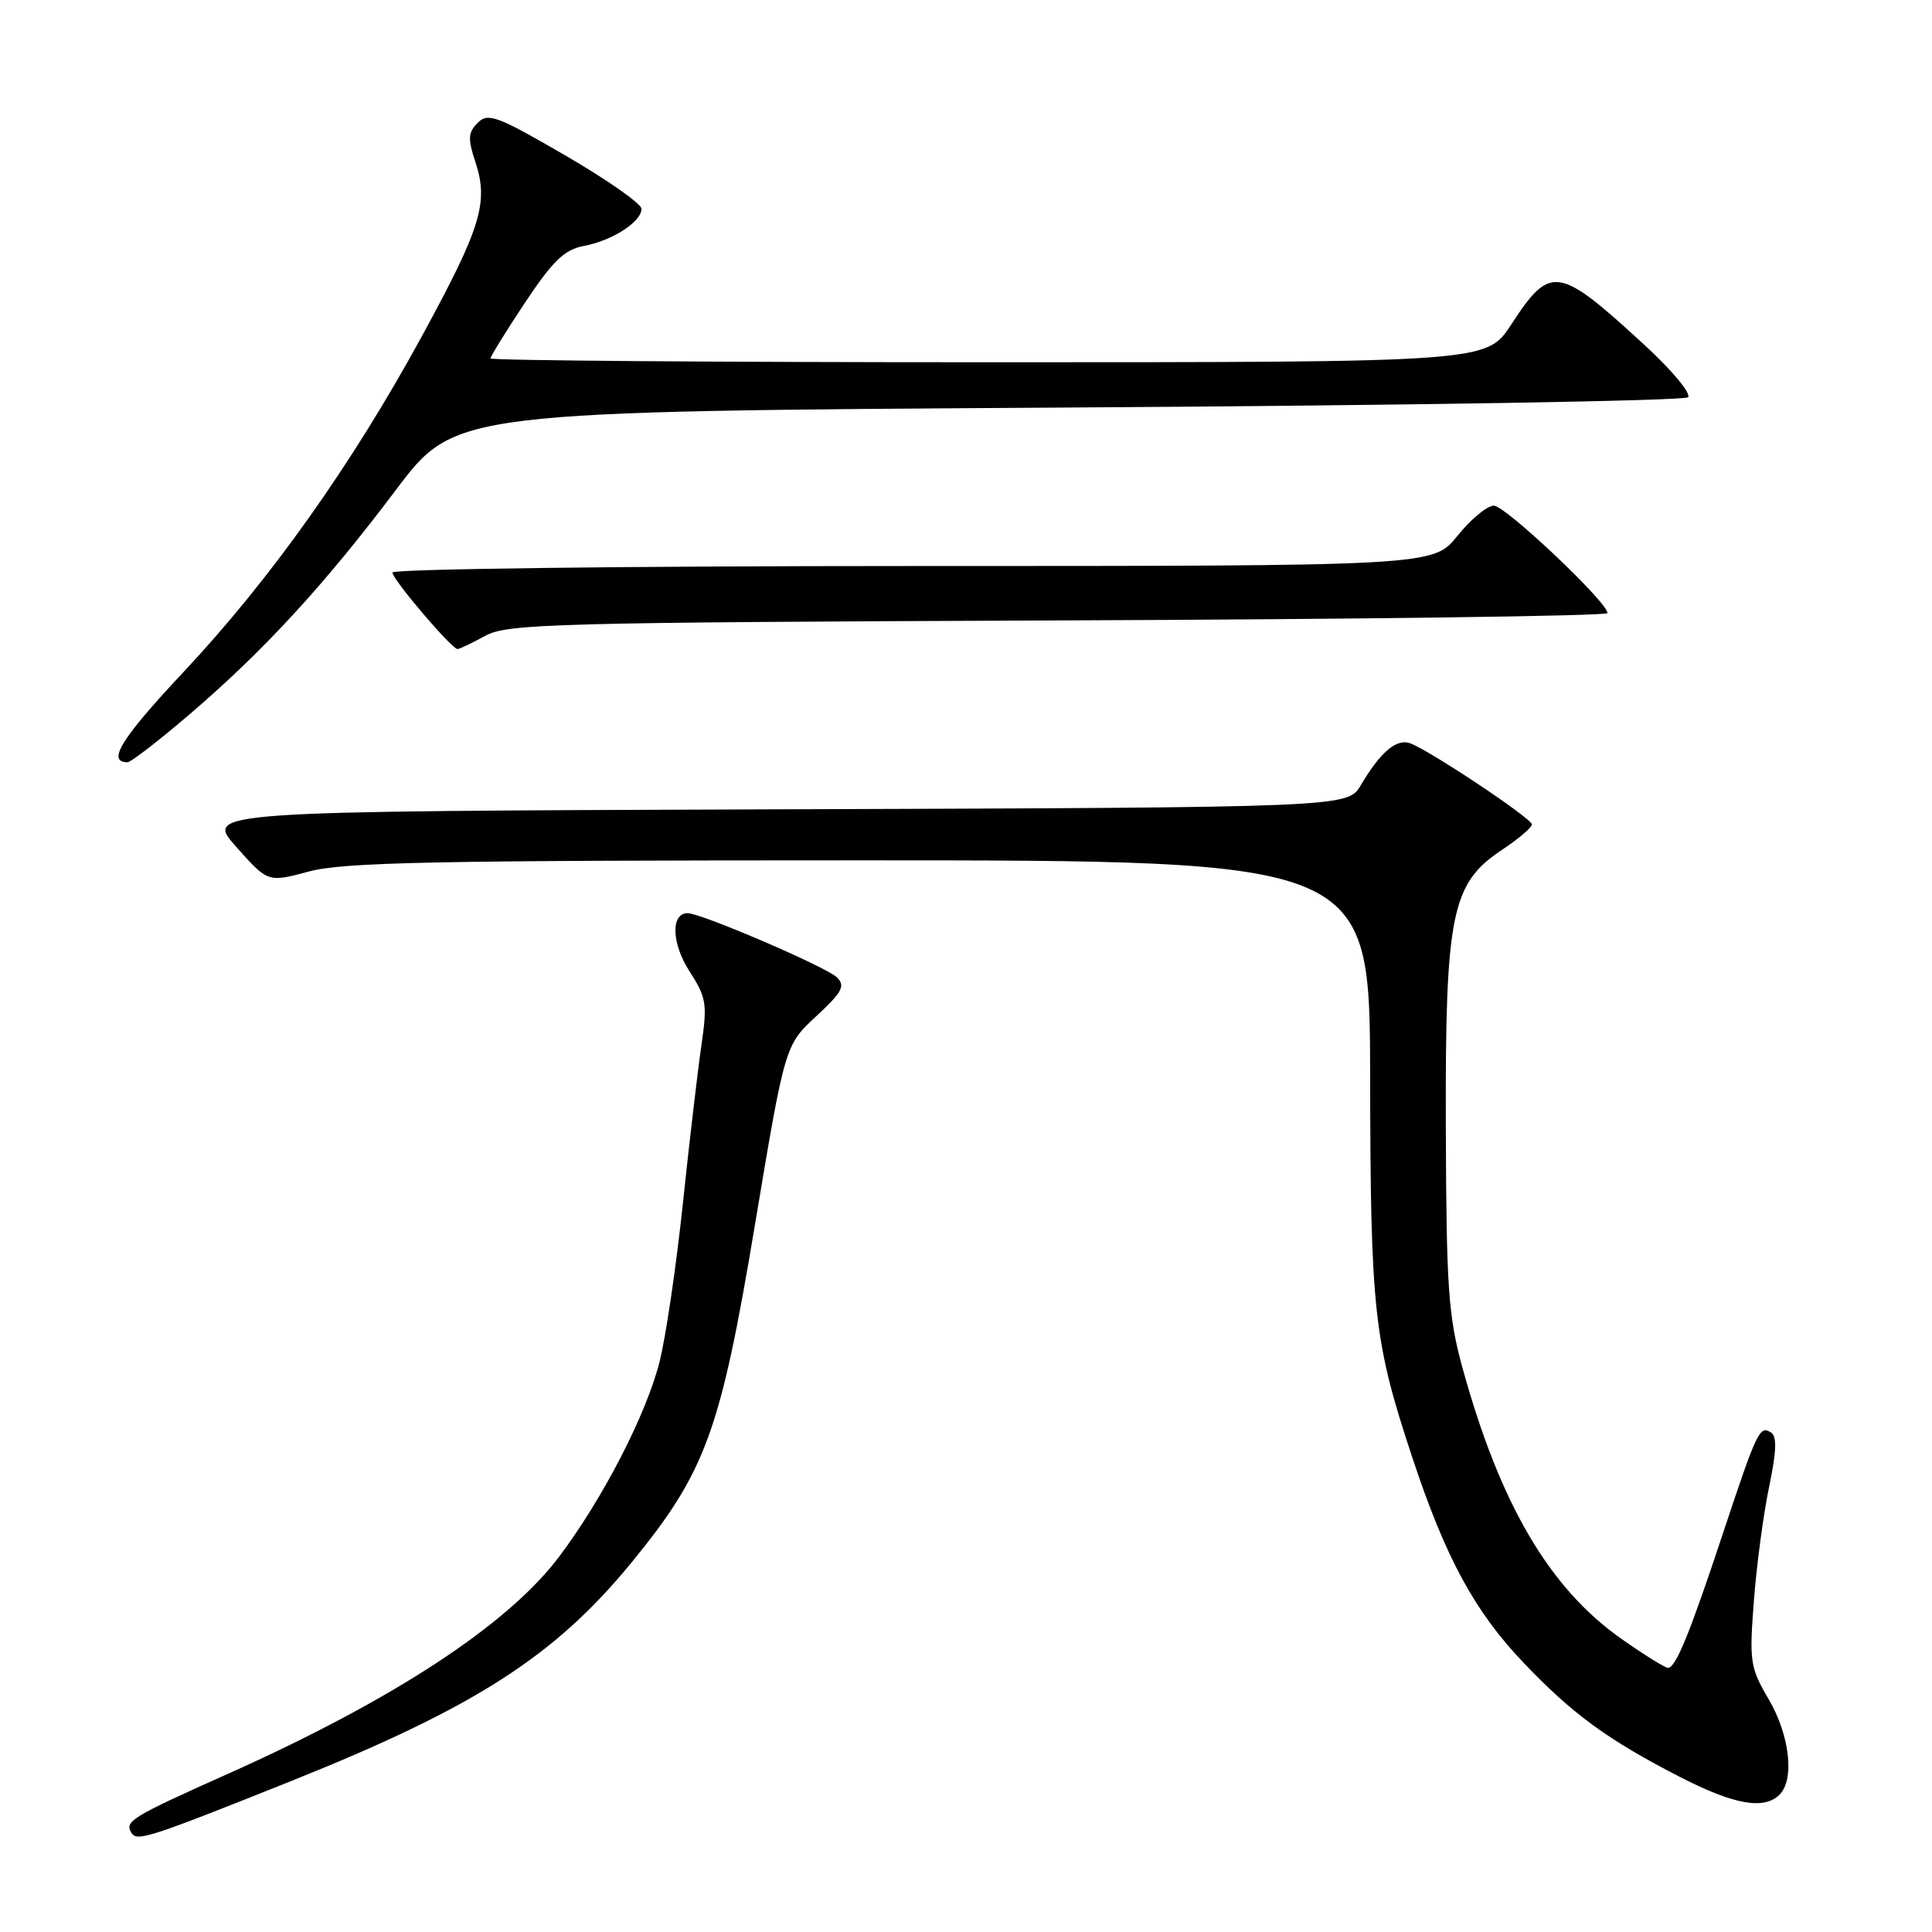 <?xml version="1.0" encoding="UTF-8" standalone="no"?>
<!DOCTYPE svg PUBLIC "-//W3C//DTD SVG 1.1//EN" "http://www.w3.org/Graphics/SVG/1.1/DTD/svg11.dtd" >
<svg xmlns="http://www.w3.org/2000/svg" xmlns:xlink="http://www.w3.org/1999/xlink" version="1.1" viewBox="0 0 256 256">
 <g >
 <path fill="currentColor"
d=" M 38.50 236.03 C 62.96 226.24 73.54 219.45 83.73 206.98 C 93.49 195.05 95.46 189.67 100.00 162.50 C 104.01 138.50 104.01 138.50 108.14 134.67 C 111.63 131.43 112.05 130.63 110.88 129.49 C 109.47 128.12 92.91 121.00 91.12 121.00 C 88.86 121.00 88.98 125.02 91.36 128.70 C 93.60 132.17 93.74 133.02 92.94 138.50 C 92.46 141.80 91.35 151.25 90.48 159.50 C 89.61 167.75 88.22 177.20 87.38 180.50 C 85.60 187.50 79.85 198.63 74.04 206.33 C 67.25 215.32 52.14 225.22 30.25 235.02 C 17.39 240.77 16.47 241.33 17.41 242.86 C 18.15 244.05 19.66 243.56 38.50 236.03 Z  M 235.80 237.80 C 237.82 235.78 237.15 229.94 234.37 225.18 C 231.89 220.96 231.78 220.19 232.40 212.10 C 232.76 207.37 233.67 200.57 234.42 197.00 C 235.41 192.24 235.47 190.31 234.65 189.80 C 233.15 188.86 232.81 189.59 228.19 203.51 C 223.85 216.58 222.04 221.00 221.01 221.00 C 220.64 221.00 217.92 219.31 214.95 217.23 C 205.33 210.51 198.76 199.34 193.77 181.18 C 191.91 174.40 191.65 170.67 191.58 149.50 C 191.49 121.10 192.30 117.05 199.05 112.59 C 201.22 111.15 202.99 109.64 202.99 109.24 C 202.97 108.45 189.58 99.52 186.88 98.50 C 185.07 97.81 182.93 99.62 180.32 104.03 C 178.58 106.99 178.58 106.99 102.84 107.24 C 27.11 107.50 27.11 107.50 31.31 112.22 C 35.50 116.94 35.50 116.94 40.97 115.47 C 45.52 114.25 57.69 114.00 113.97 114.00 C 181.50 114.00 181.50 114.00 181.55 142.75 C 181.60 173.81 182.03 177.72 187.15 193.16 C 191.54 206.41 195.38 213.50 201.86 220.30 C 208.35 227.12 213.03 230.54 222.65 235.48 C 229.78 239.14 233.76 239.84 235.80 237.80 Z  M 25.10 94.67 C 34.96 86.23 42.97 77.52 52.46 64.92 C 60.31 54.50 60.31 54.50 141.57 54.00 C 186.27 53.73 223.21 53.11 223.67 52.64 C 224.13 52.17 221.57 49.09 218.00 45.80 C 206.43 35.16 205.47 35.01 200.24 43.01 C 196.98 48.00 196.98 48.00 130.99 48.00 C 94.70 48.00 65.00 47.77 65.00 47.49 C 65.00 47.21 67.06 43.87 69.58 40.08 C 73.28 34.53 74.79 33.07 77.37 32.59 C 81.14 31.88 85.00 29.39 85.00 27.67 C 85.00 27.00 80.46 23.82 74.91 20.60 C 65.87 15.35 64.67 14.90 63.30 16.27 C 62.02 17.55 61.97 18.38 62.99 21.46 C 64.76 26.84 63.76 30.12 55.94 44.48 C 46.62 61.57 35.88 76.71 24.33 89.03 C 16.06 97.85 14.10 101.00 16.91 101.00 C 17.34 101.00 21.03 98.15 25.10 94.67 Z  M 64.30 84.25 C 67.25 82.64 73.18 82.48 140.25 82.21 C 180.26 82.06 213.00 81.62 213.00 81.24 C 213.00 79.79 199.47 67.00 197.94 67.00 C 197.06 67.00 194.89 68.80 193.12 71.00 C 189.91 75.00 189.91 75.00 120.95 75.00 C 83.03 75.00 52.00 75.39 52.00 75.86 C 52.00 76.78 59.85 86.00 60.63 86.00 C 60.89 86.00 62.54 85.21 64.30 84.25 Z "/>
</g>
</svg>